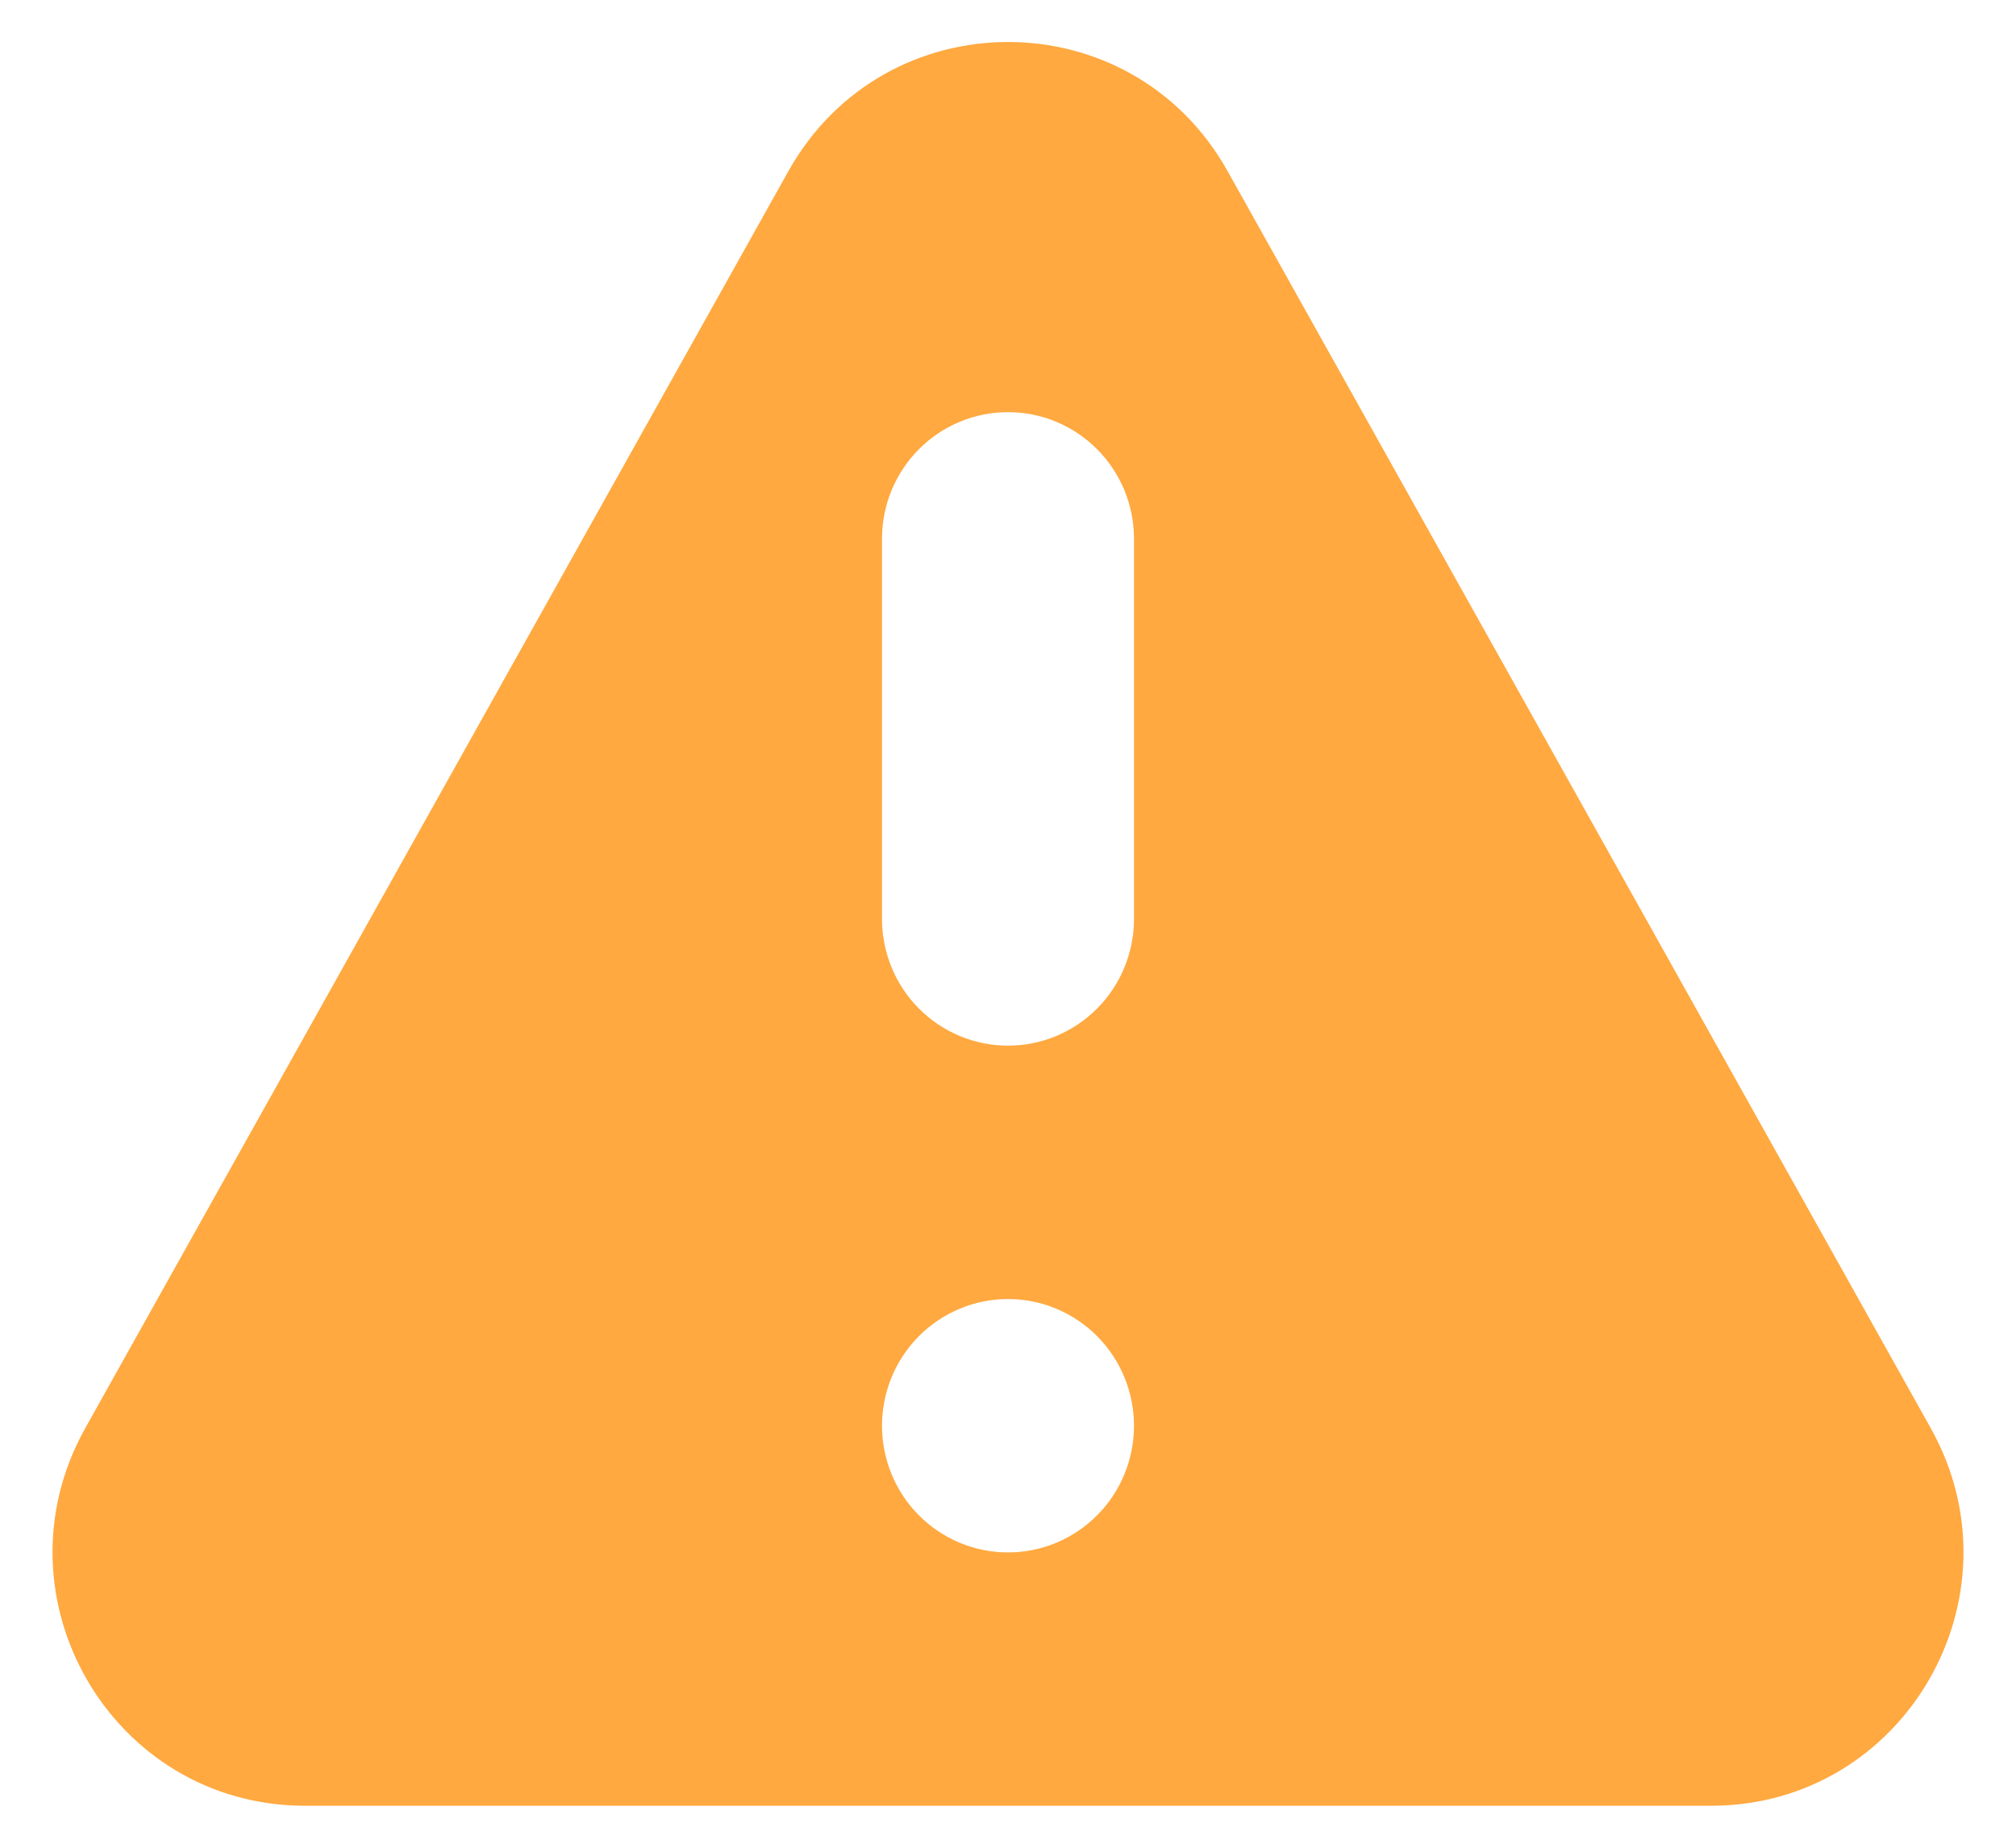 <svg width="24" height="22" viewBox="0 0 24 22" fill="none" xmlns="http://www.w3.org/2000/svg">
<path fill-rule="evenodd" clip-rule="evenodd" d="M9.385 2.039C10.533 -0.013 13.469 -0.013 14.615 2.039L22.985 17.004C24.11 19.017 22.666 21.5 20.372 21.5H3.629C1.334 21.5 -0.11 19.017 1.015 17.004L9.385 2.039ZM13.5 16.976C13.5 17.376 13.342 17.759 13.061 18.042C12.779 18.325 12.398 18.484 12 18.484C11.602 18.484 11.221 18.325 10.939 18.042C10.658 17.759 10.5 17.376 10.5 16.976C10.5 16.576 10.658 16.192 10.939 15.909C11.221 15.626 11.602 15.467 12 15.467C12.398 15.467 12.779 15.626 13.061 15.909C13.342 16.192 13.5 16.576 13.5 16.976ZM12 4.907C11.602 4.907 11.221 5.066 10.939 5.349C10.658 5.631 10.5 6.015 10.5 6.415V10.941C10.5 11.341 10.658 11.725 10.939 12.008C11.221 12.291 11.602 12.45 12 12.45C12.398 12.45 12.779 12.291 13.061 12.008C13.342 11.725 13.5 11.341 13.5 10.941V6.415C13.5 6.015 13.342 5.631 13.061 5.349C12.779 5.066 12.398 4.907 12 4.907Z" fill="#FFA940"/>
</svg>
